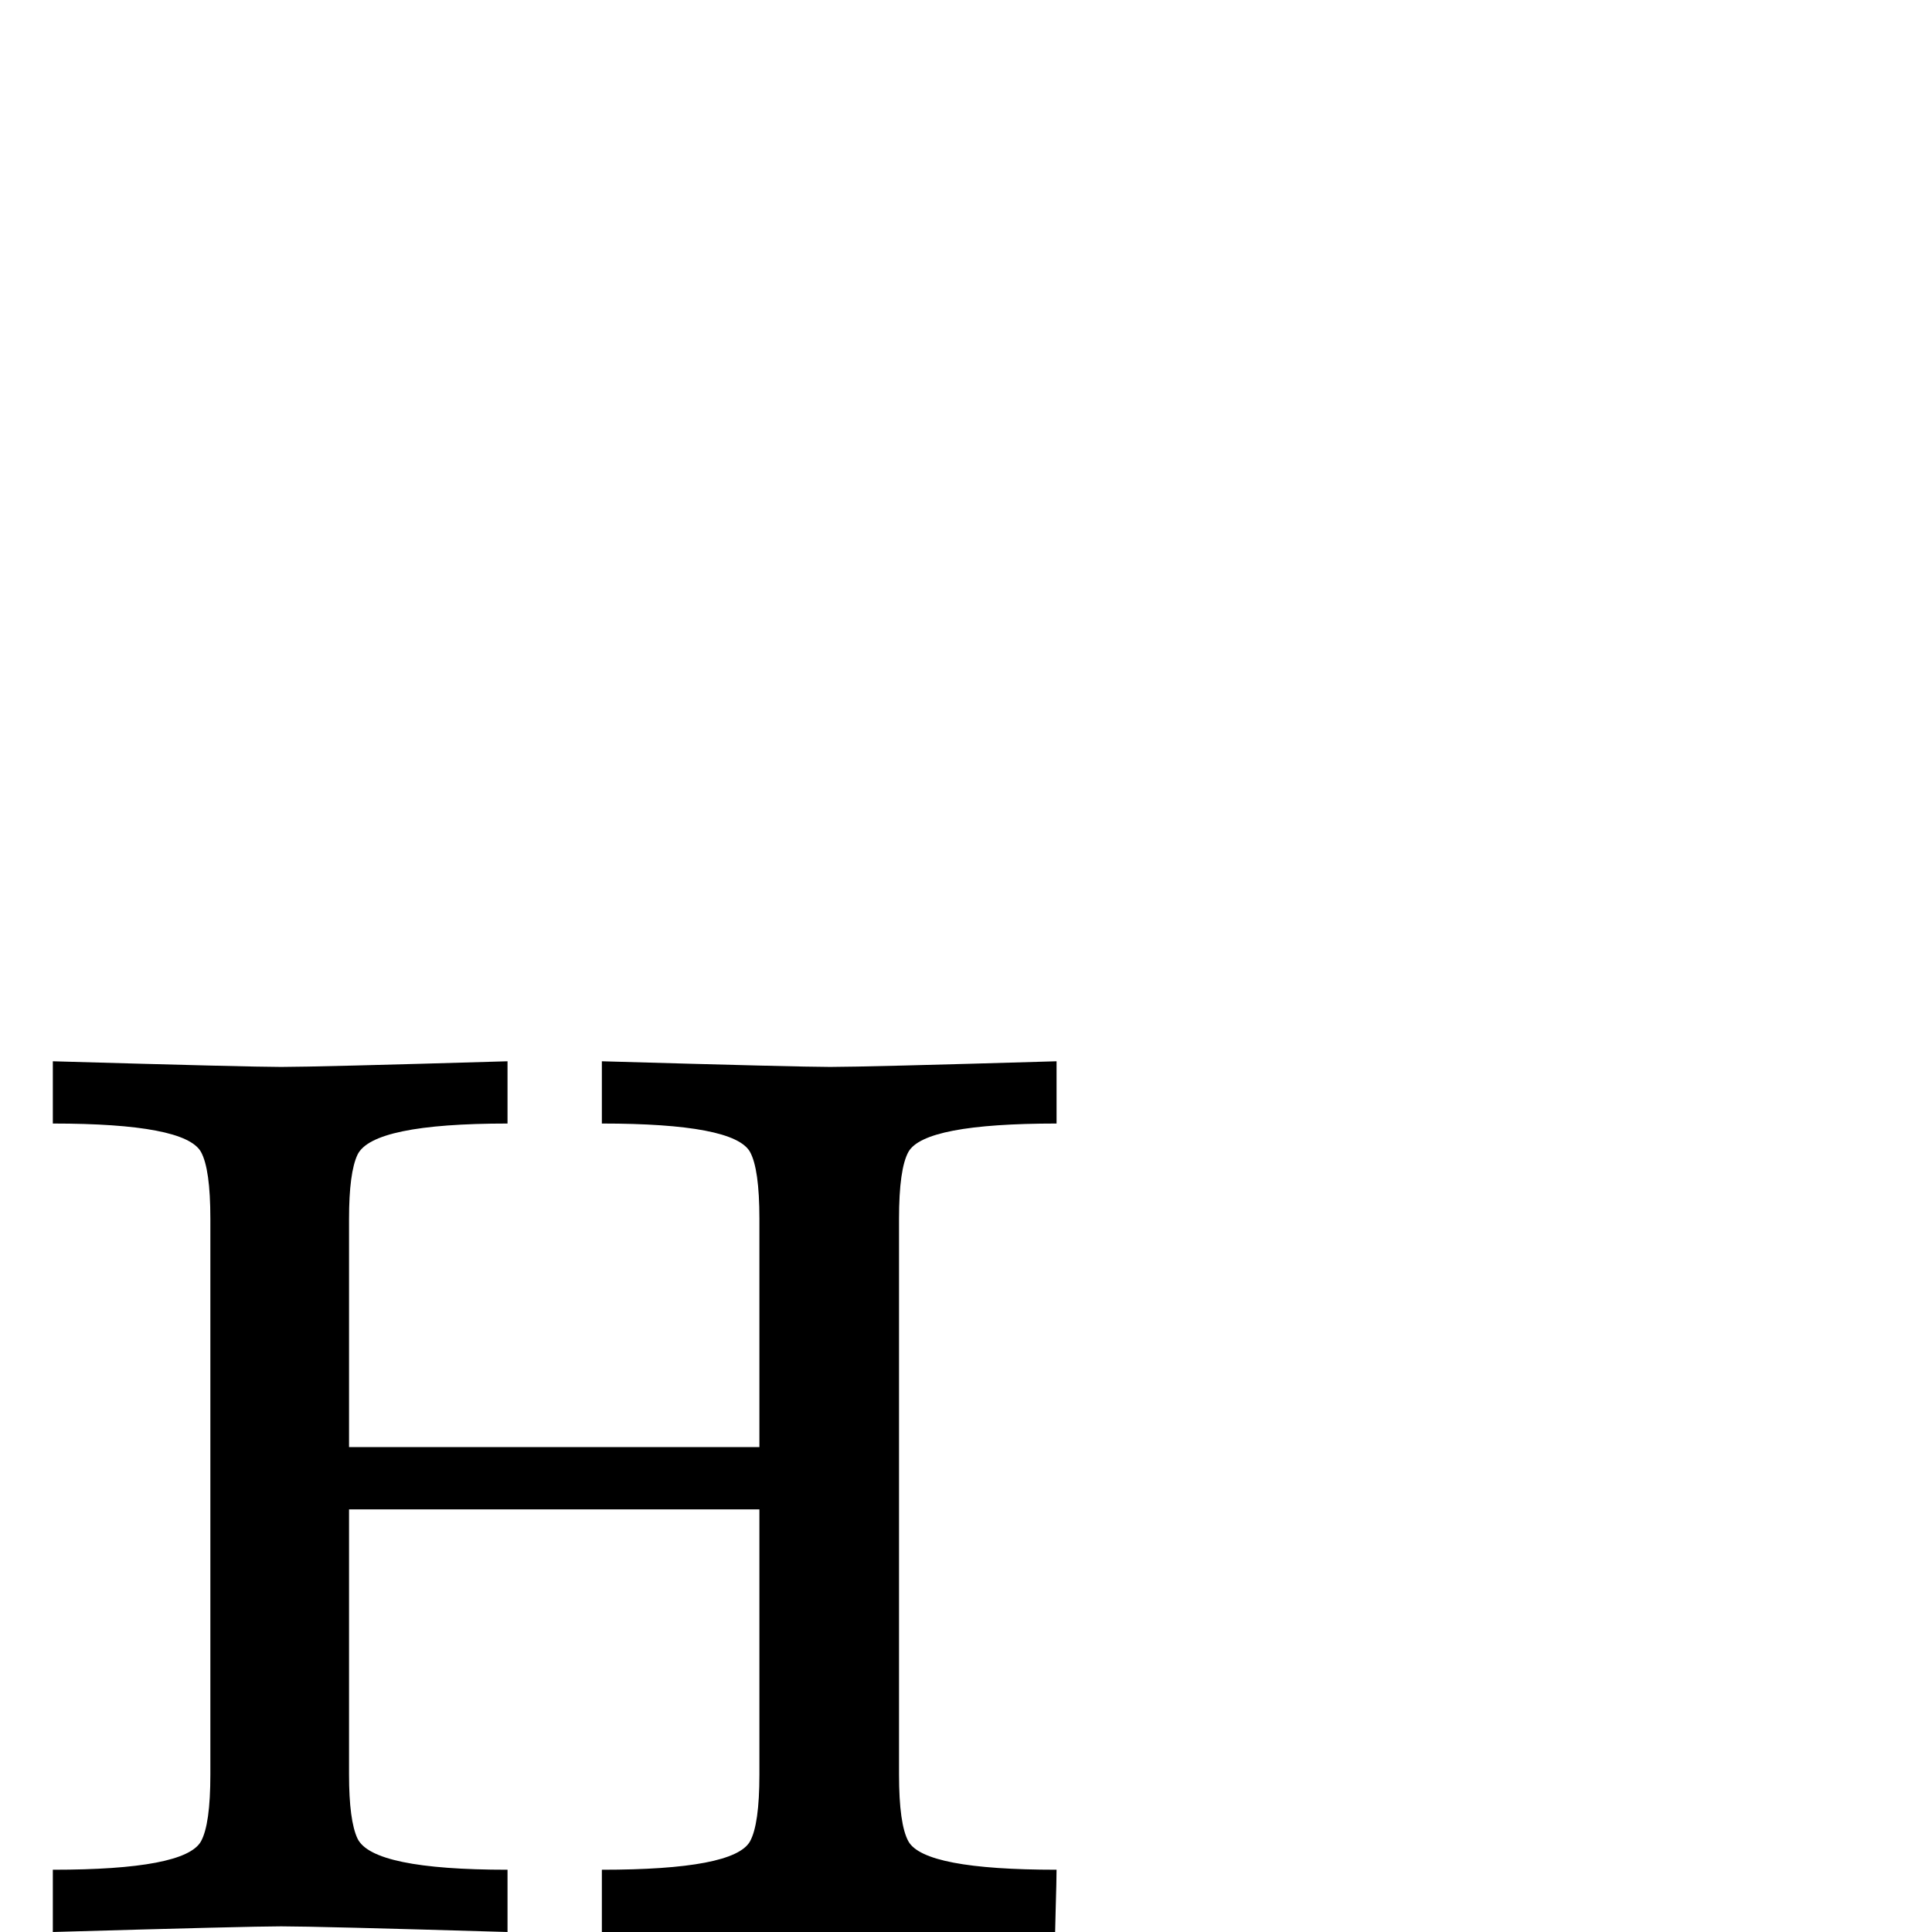 <?xml version="1.0" standalone="no"?>
<!DOCTYPE svg PUBLIC "-//W3C//DTD SVG 1.1//EN" "http://www.w3.org/Graphics/SVG/1.1/DTD/svg11.dtd" >
<svg viewBox="0 -442 2048 2048">
  <g transform="matrix(1 0 0 -1 0 1606)">
   <path fill="currentColor"
d="M1212 -266q-68 0 -115 49q-14 16 -73 108q-41 64 -70 84q-35 25 -102 25h-214v66q140 0 157 30q10 18 10 71v281h-435v-281q0 -49 9 -68q16 -33 159 -33v-66q-203 6 -240 6q-33 0 -242 -6v66q140 0 157 30q10 18 10 71v589q0 53 -10 71q-17 30 -157 30v66q209 -6 242 -6
q37 0 240 6v-66q-143 0 -159 -33q-9 -19 -9 -68v-242h435v242q0 53 -10 71q-17 30 -157 30v66q209 -6 242 -6q37 0 240 6v-66q-140 0 -157 -30q-10 -18 -10 -71v-589q0 -53 10 -71q17 -30 157 -30q0 -10 -1 -44.5t-1 -56.5q0 -212 94 -231z" />
  </g>

</svg>
